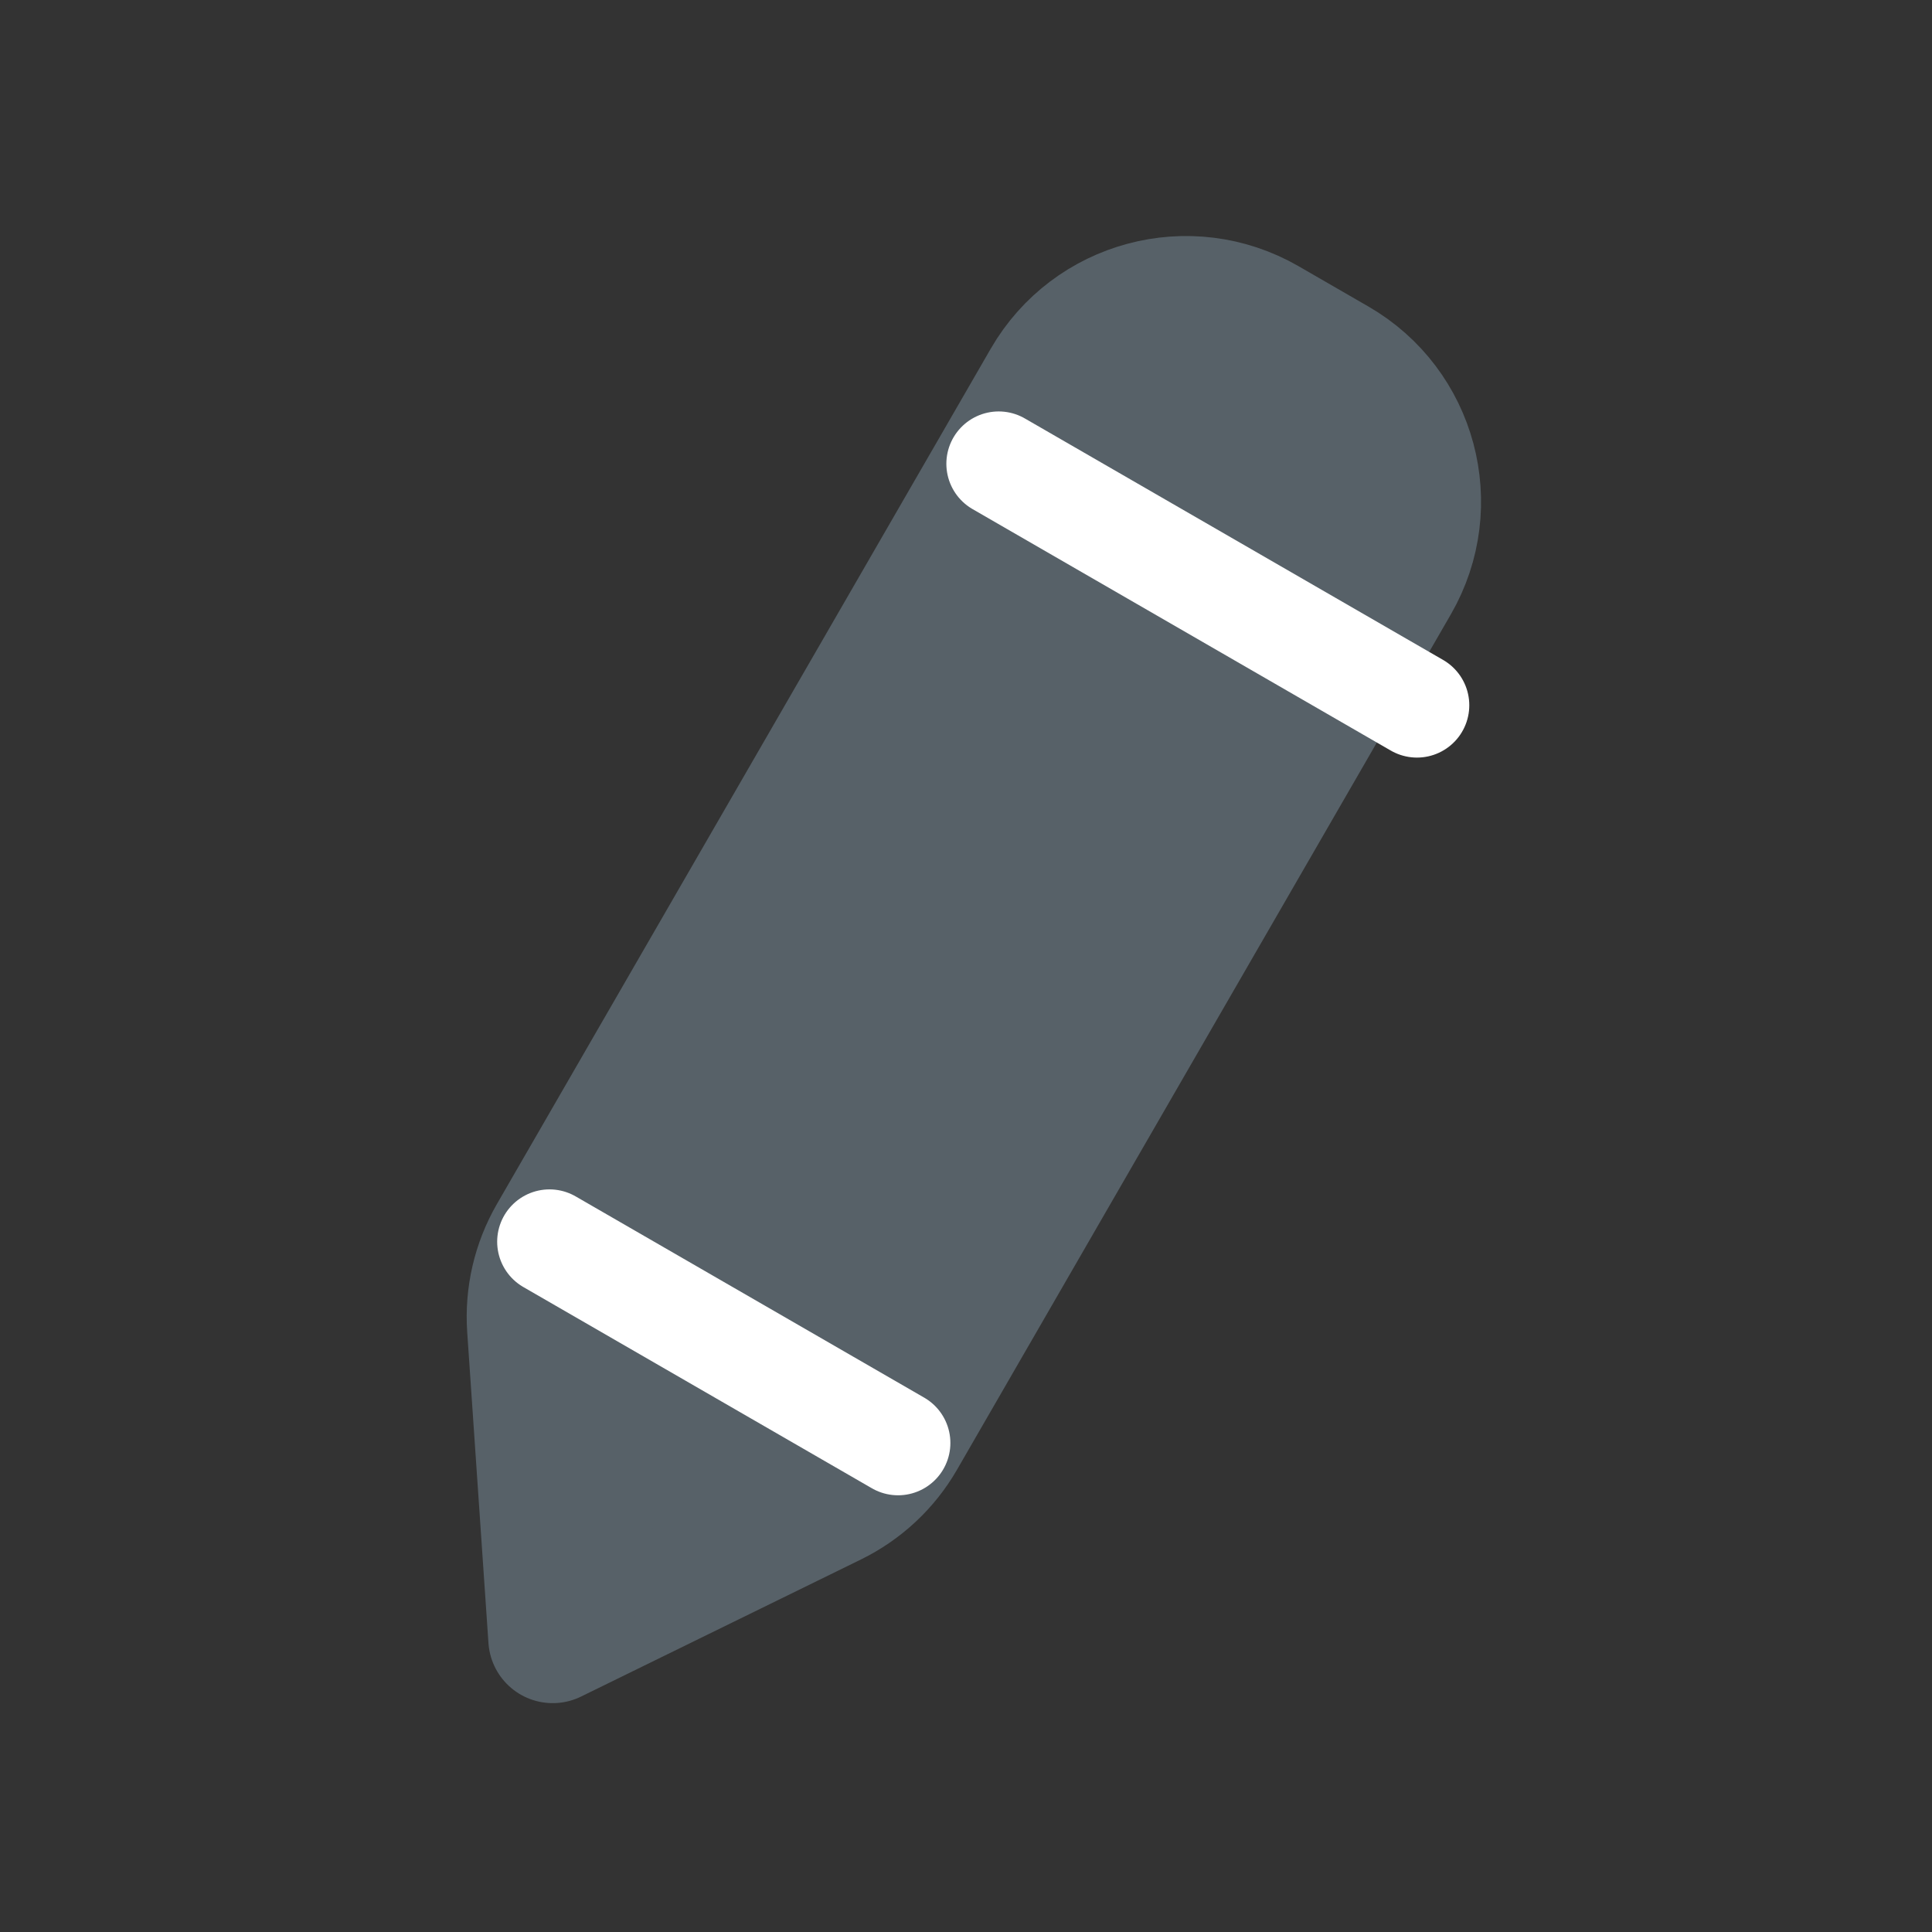 <svg width="24" height="24" viewBox="0 0 24 24" fill="none" xmlns="http://www.w3.org/2000/svg">
<rect x="0" y="0" width="24" height="24" fill="#333333" stroke="none"/>
<path d="M13 4.732C13.552 3.776 14.775 3.448 15.732 4L16.598 4.5C17.555 5.052 17.882 6.276 17.33 7.232L11.195 17.858C10.997 18.202 10.7 18.479 10.343 18.654L6.866 20.357L6.602 16.494C6.575 16.097 6.667 15.702 6.865 15.358L13 4.732Z" fill="#576168" stroke="#576168" stroke-width="1.6" stroke-linecap="round" stroke-linejoin="round"/>
<path d="M12.406 5.761L17.602 8.761" stroke="white" stroke-width="1.3" stroke-linecap="round" stroke-linejoin="round"/>
<path d="M6.826 15.425L11.156 17.925" stroke="white" stroke-width="1.3" stroke-linecap="round" stroke-linejoin="round"/>
<rect x="6.903" y="18.292" width="2.3" height="1.063" transform="rotate(30 6.903 18.292)" fill="#576168"/>
</svg>
